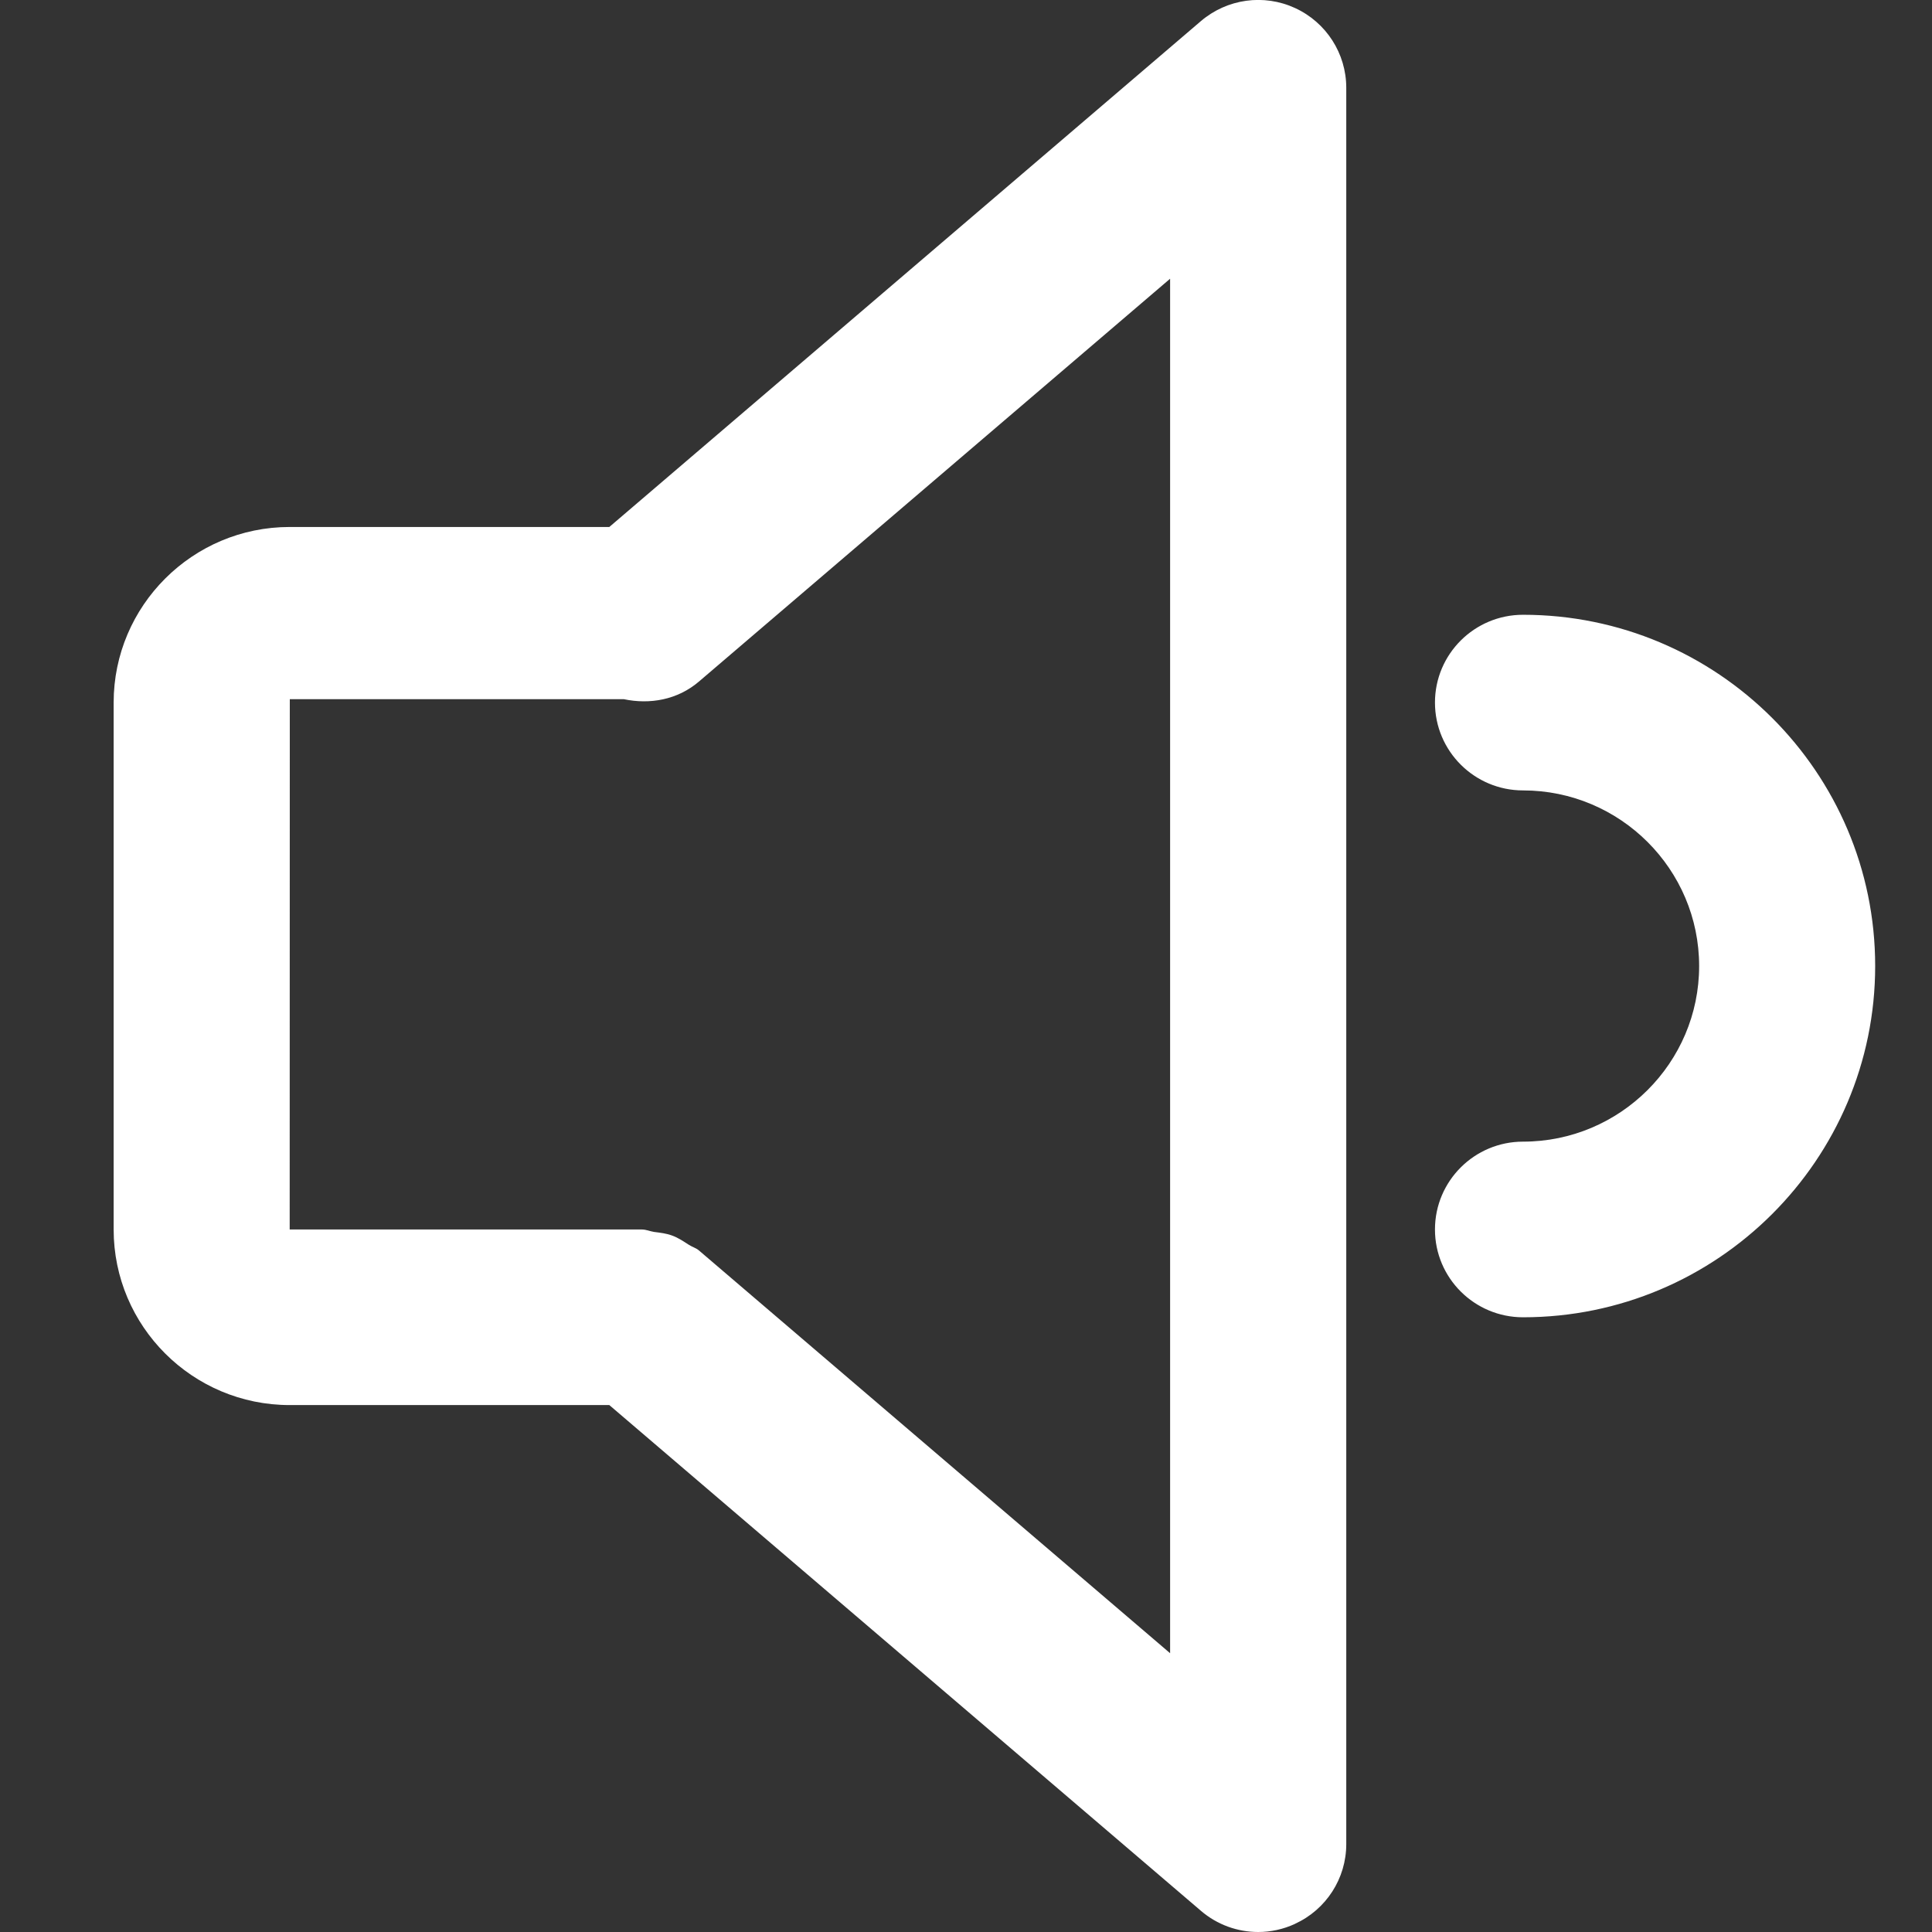 <svg xmlns="http://www.w3.org/2000/svg" width="34" height="34" viewBox="0 0 34 34">
    <rect x="0" y="0" width="34" height="34" fill="#333333" stroke="none"/>
    <g fill="none" fill-rule="evenodd">
        <g fill="#FFF" fill-rule="nonzero">
            <path d="M26.803 23.182c-.855 0-1.55-.691-1.55-1.545s.695-1.546 1.55-1.546c1.708 0 3.099-1.387 3.099-3.09 0-1.704-1.39-3.091-3.099-3.091-.855 0-1.55-.692-1.55-1.546 0-.854.695-1.545 1.55-1.545C30.221 10.819 33 13.59 33 17c0 3.409-2.78 6.182-6.197 6.182zM22.79 33.857c-.208.096-.428.143-.648.143-.362 0-.722-.127-1.009-.374l-10.41-8.899H5.098C3.388 24.727 2 23.34 2 21.637v-9.273c0-1.703 1.389-3.09 3.098-3.09h5.625L21.133.372c.462-.394 1.107-.484 1.657-.231.549.252.902.8.902 1.404v30.909c0 .603-.353 1.151-.902 1.402zM20.592 4.905l-8.288 7.086c-.38.327-.87.41-1.328.313H5.1l-.002 9.333h6.197c.078 0 .143.032.216.043.108.014.214.025.318.064.106.038.196.1.29.16.06.04.13.057.185.105l8.288 7.085V4.905z"/>
        </g>
    </g>
</svg>
